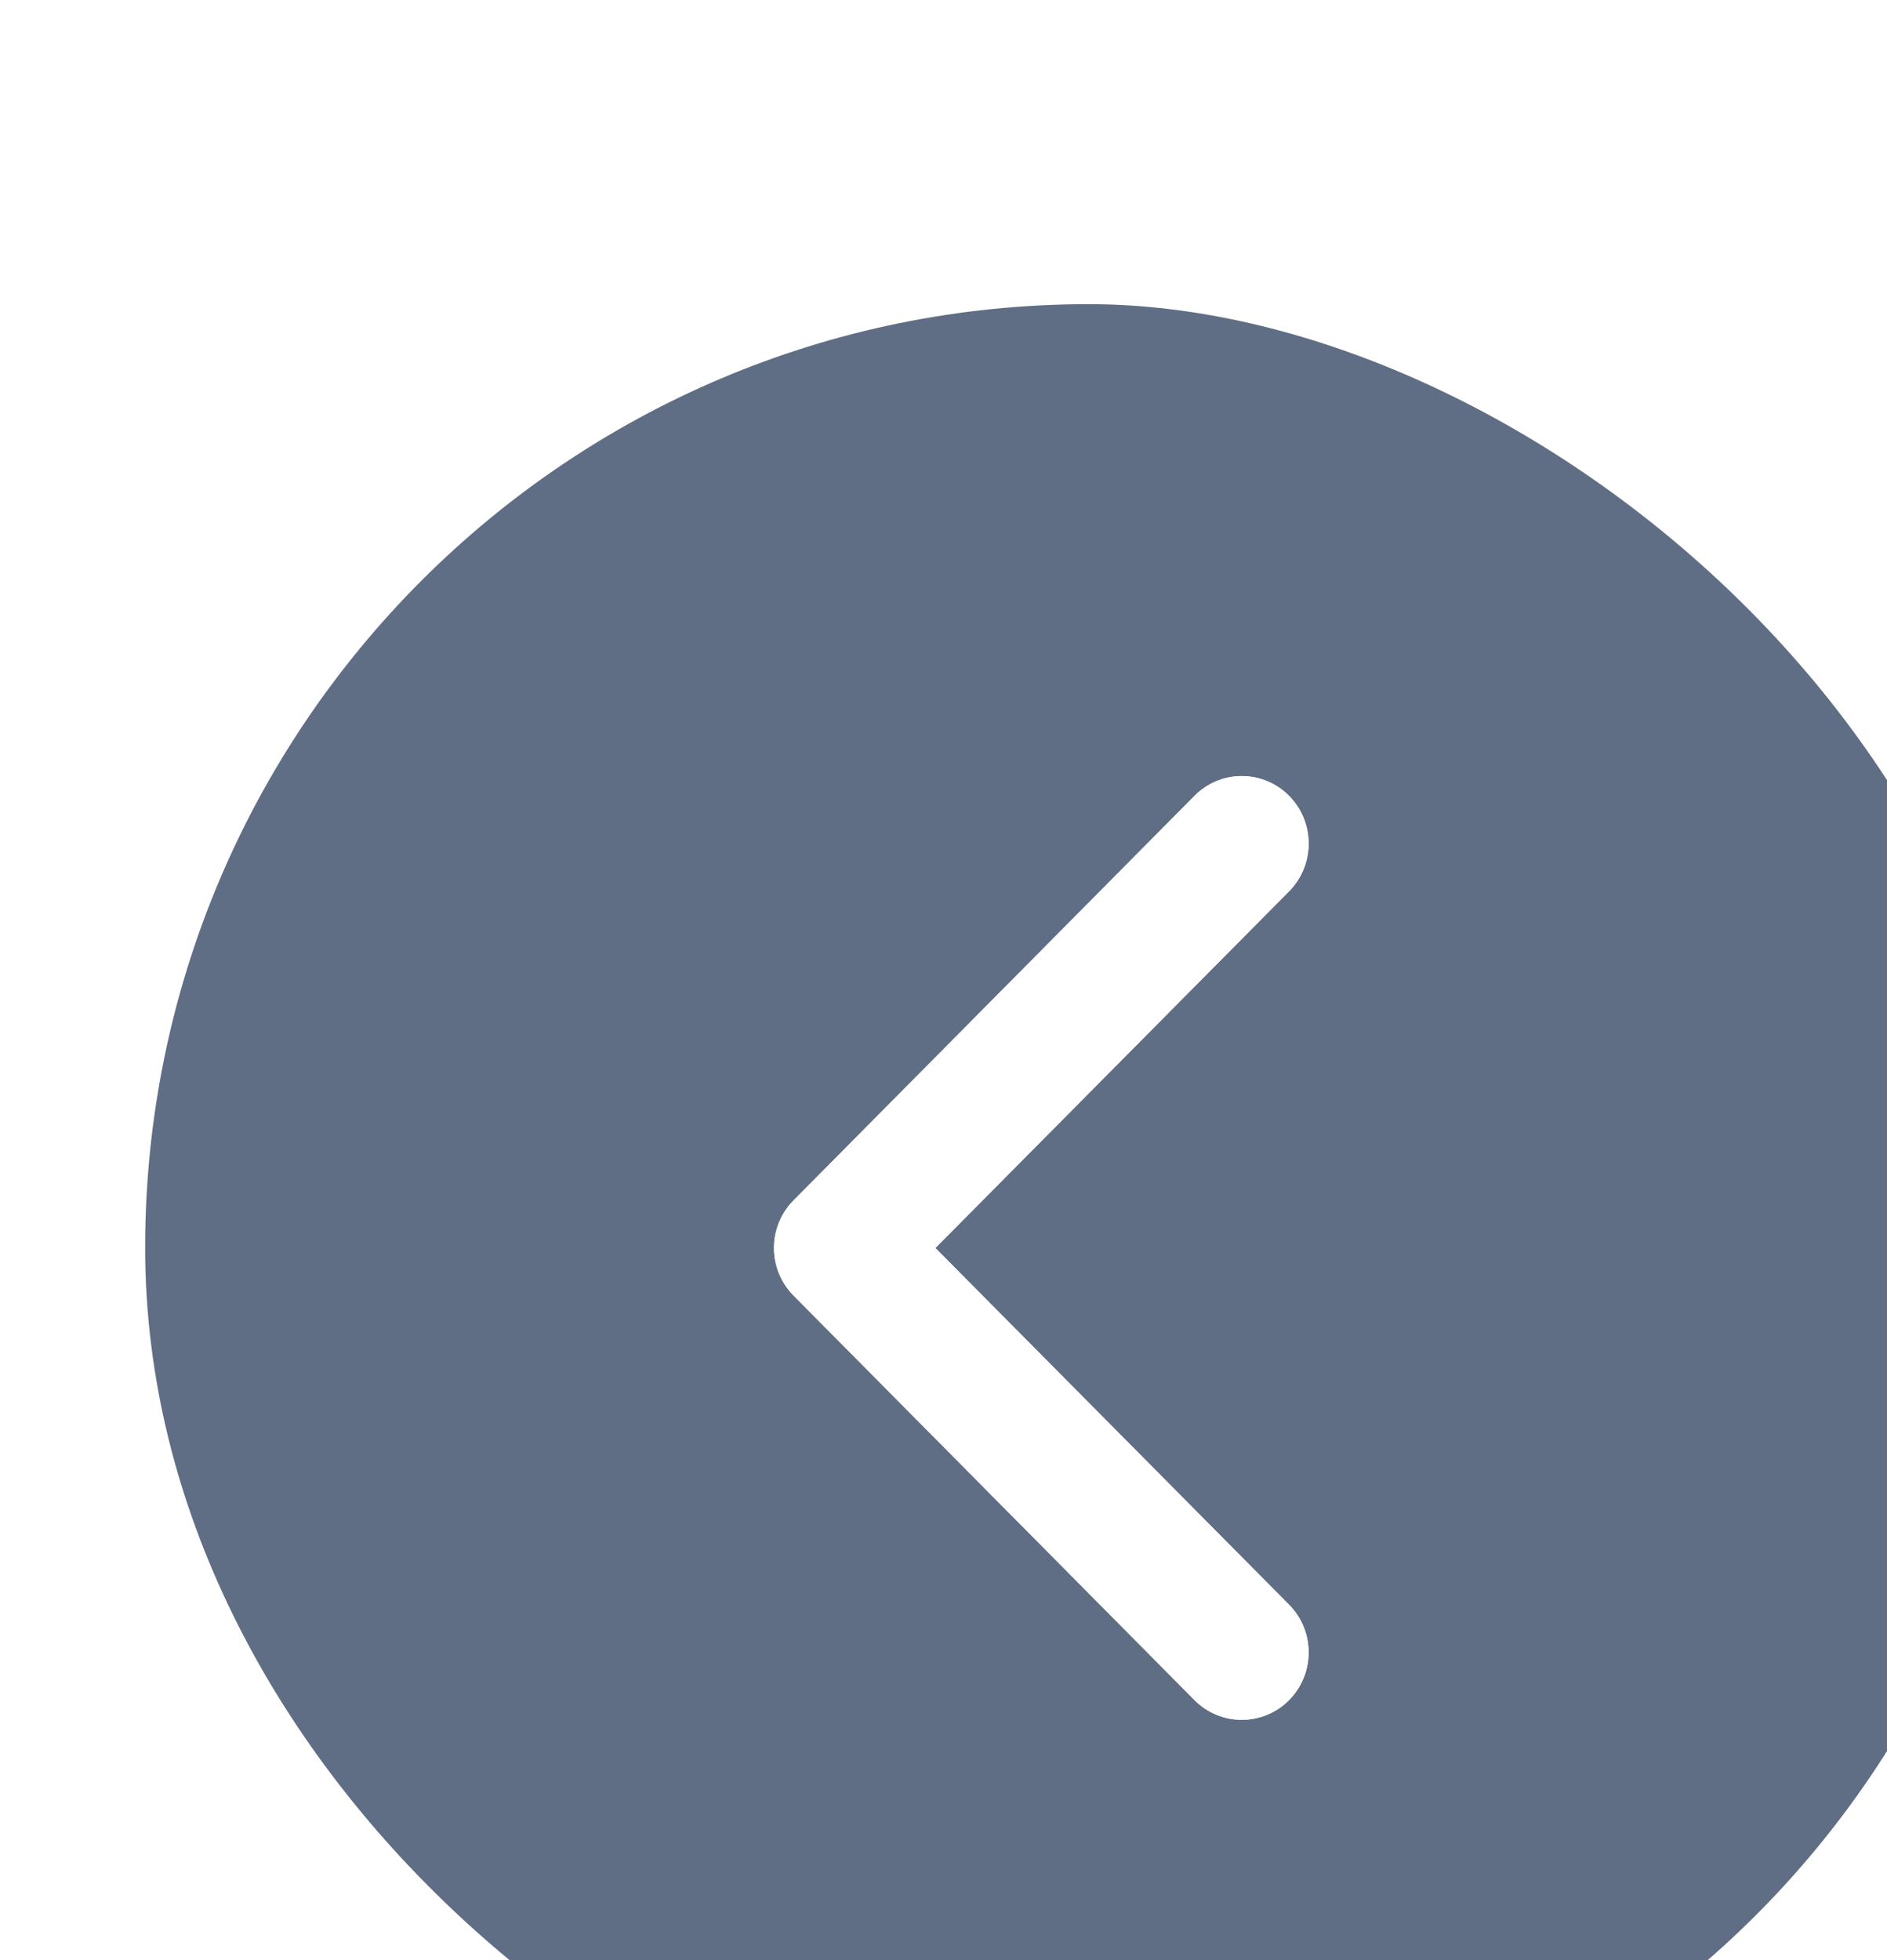 <svg width="26" height="27" viewBox="0 0 26 27" fill="none" xmlns="http://www.w3.org/2000/svg">
<g filter="url(#filter0_i_600_112130)">
<rect width="26" height="26" rx="13" transform="matrix(4.22123e-08 -1 -1 -4.52638e-08 26 26.19)" fill="#243958" fill-opacity="0.73"/>
<path fill-rule="evenodd" clip-rule="evenodd" d="M10.888 13.191L15.761 8.278C16.121 7.914 16.121 7.326 15.761 6.962C15.589 6.788 15.354 6.69 15.11 6.69C14.866 6.69 14.631 6.788 14.459 6.962L8.936 12.533C8.574 12.896 8.574 13.485 8.936 13.848L14.459 19.419C14.631 19.593 14.866 19.69 15.11 19.69C15.354 19.69 15.589 19.593 15.761 19.419C16.121 19.054 16.121 18.467 15.76 18.103L10.888 13.191Z" fill="white"/>
<path fill-rule="evenodd" clip-rule="evenodd" d="M10.888 13.191L15.761 8.278C16.121 7.914 16.121 7.326 15.761 6.962C15.589 6.788 15.354 6.69 15.11 6.69C14.866 6.69 14.631 6.788 14.459 6.962L8.936 12.533C8.574 12.896 8.574 13.485 8.936 13.848L14.459 19.419C14.631 19.593 14.866 19.69 15.11 19.69C15.354 19.69 15.589 19.593 15.761 19.419C16.121 19.054 16.121 18.467 15.76 18.103L10.888 13.191Z" fill="white" style="mix-blend-mode:overlay"/>
</g>
<defs>
<filter id="filter0_i_600_112130" x="0" y="0.19" width="28" height="30" filterUnits="userSpaceOnUse" color-interpolation-filters="sRGB">
<feFlood flood-opacity="0" result="BackgroundImageFix"/>
<feBlend mode="normal" in="SourceGraphic" in2="BackgroundImageFix" result="shape"/>
<feColorMatrix in="SourceAlpha" type="matrix" values="0 0 0 0 0 0 0 0 0 0 0 0 0 0 0 0 0 0 127 0" result="hardAlpha"/>
<feOffset dx="2" dy="4"/>
<feGaussianBlur stdDeviation="5"/>
<feComposite in2="hardAlpha" operator="arithmetic" k2="-1" k3="1"/>
<feColorMatrix type="matrix" values="0 0 0 0 0.771 0 0 0 0 0.625 0 0 0 0 0.625 0 0 0 0.25 0"/>
<feBlend mode="normal" in2="shape" result="effect1_innerShadow_600_112130"/>
</filter>
</defs>
</svg>
